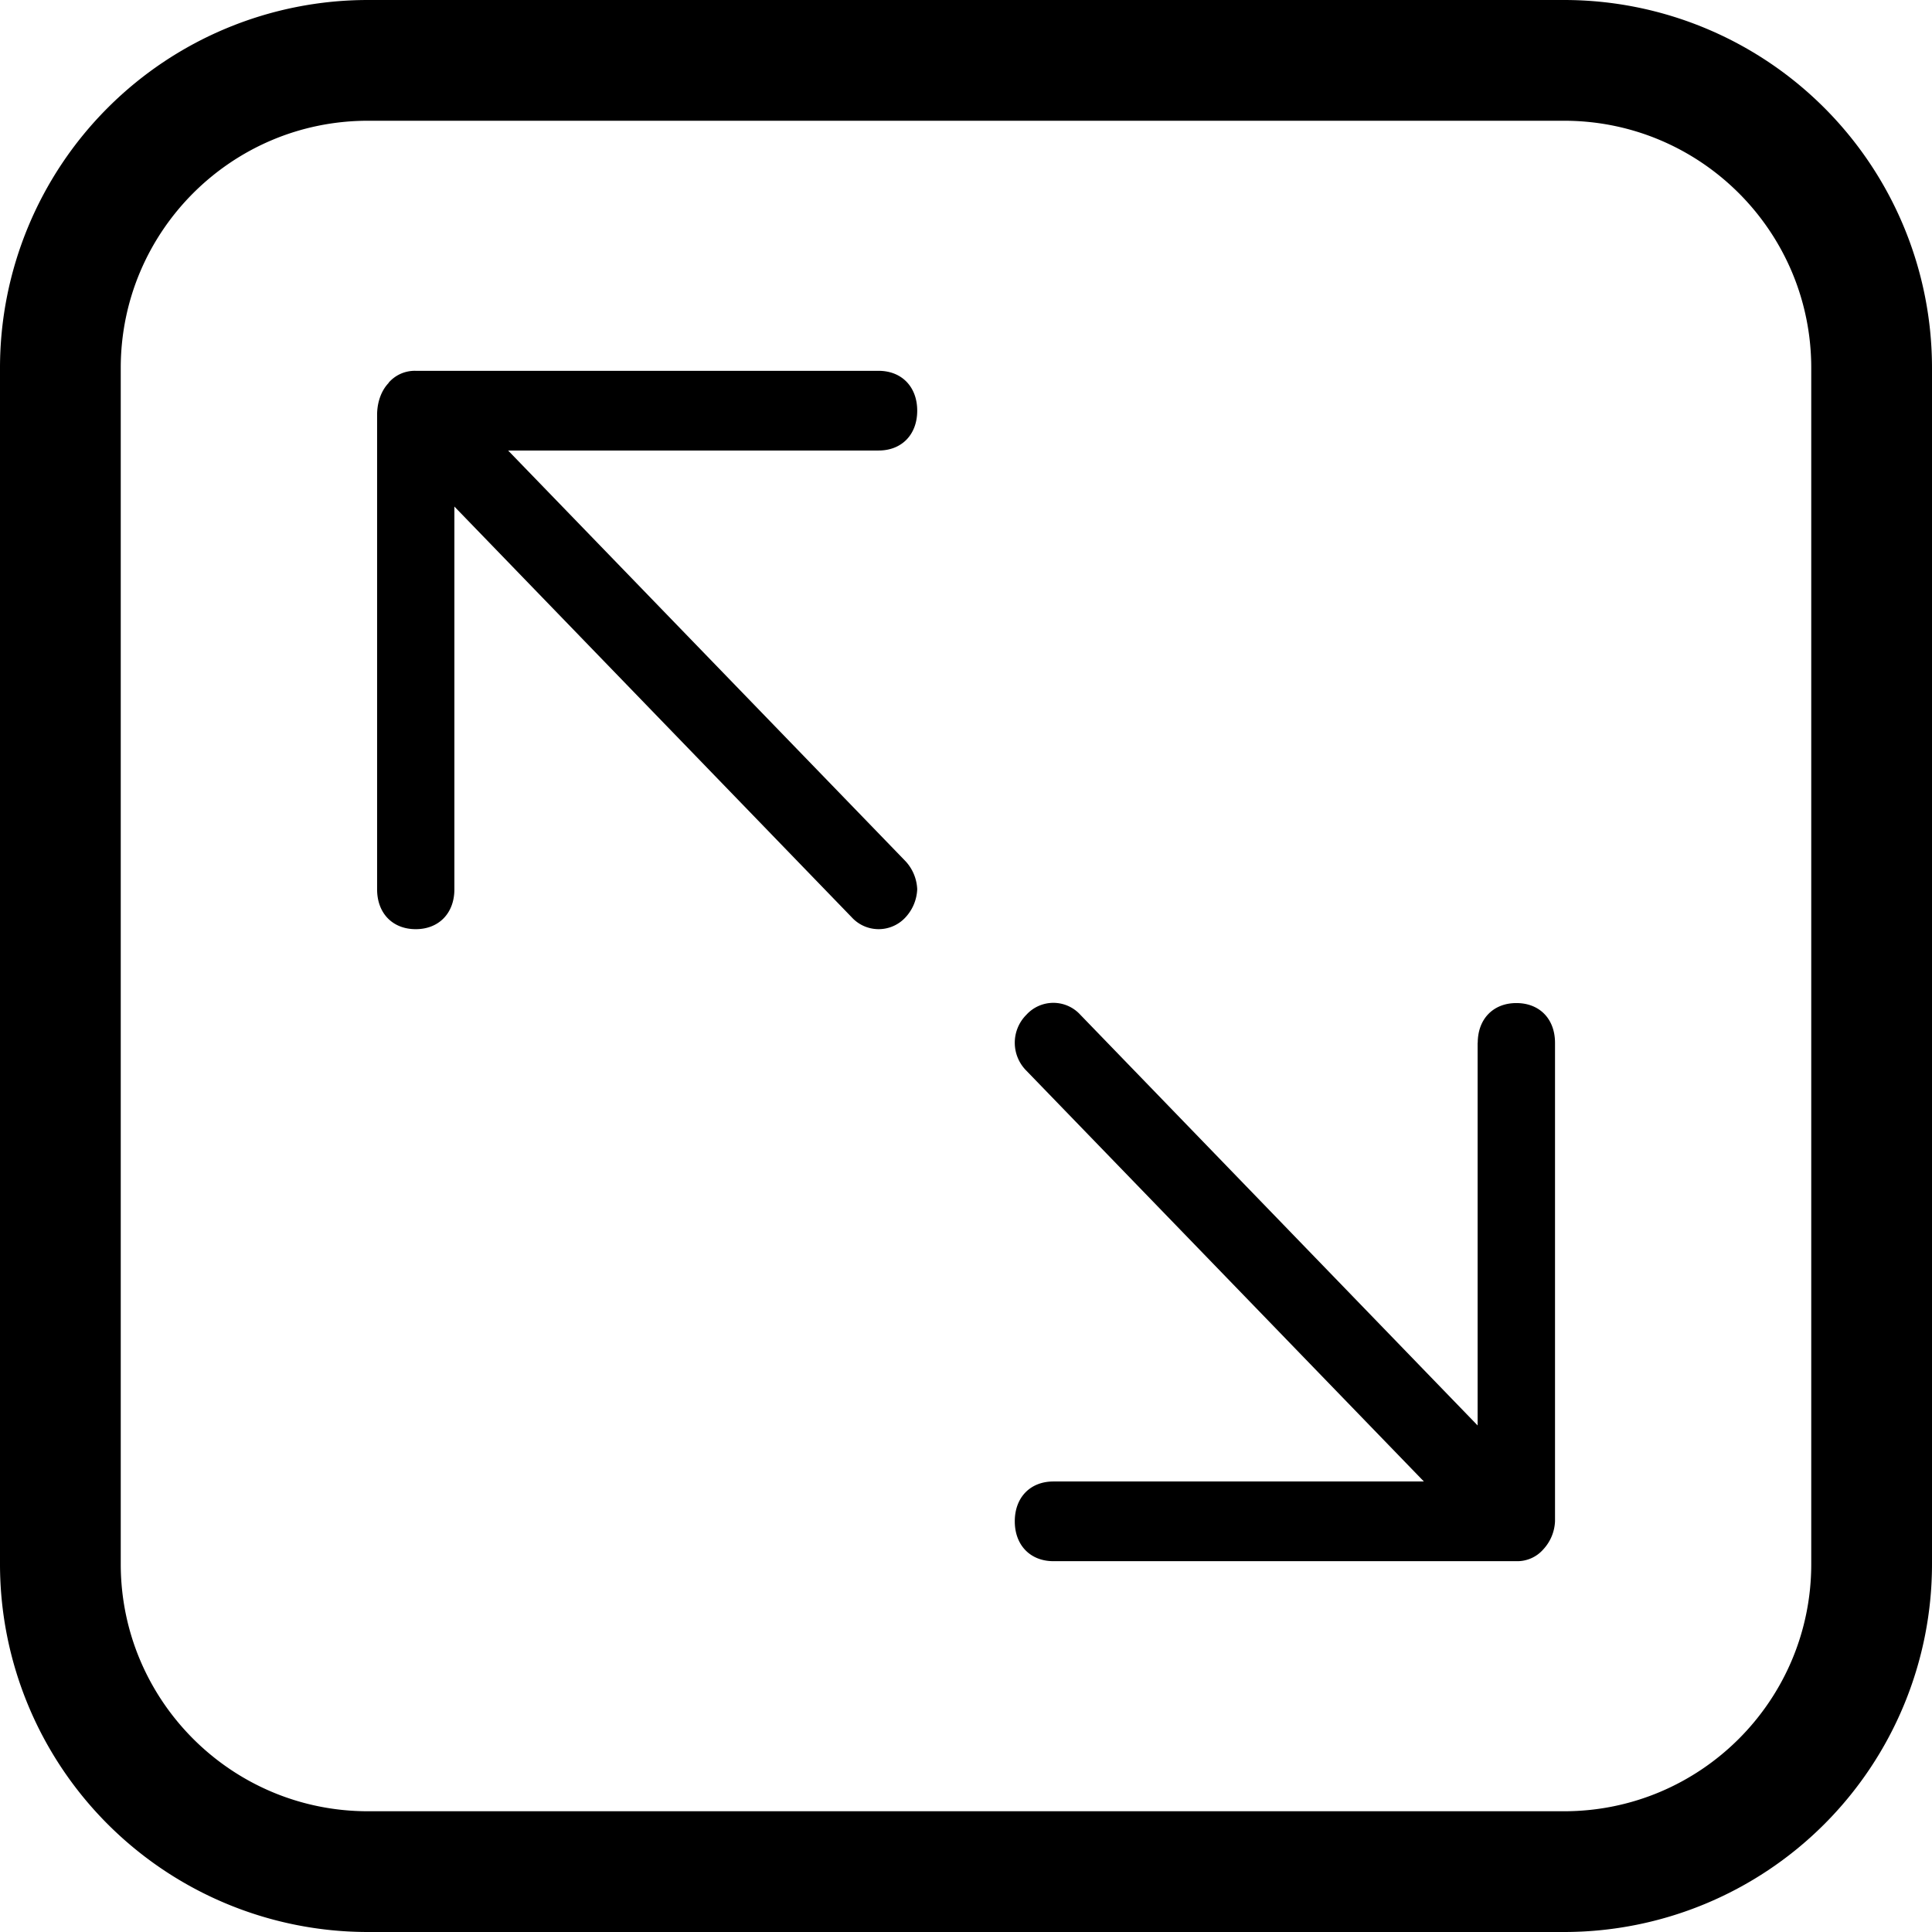 <svg t="1718867139409" class="icon" viewBox="0 0 1024 1024" version="1.1" xmlns="http://www.w3.org/2000/svg" p-id="5337"
  >
  <path
    d="M0 195.008A195.008 195.008 0 0 1 195.008 0h633.984A195.008 195.008 0 0 1 1024 195.008v633.984A195.008 195.008 0 0 1 828.992 1024H195.008A195.008 195.008 0 0 1 0 828.992V195.008z m64 0v633.984C64 901.312 122.688 960 195.008 960h633.984C901.312 960 960 901.312 960 828.992V195.008C960 122.688 901.312 64 828.992 64H195.008C122.688 64 64 122.688 64 195.008z m141.952 7.872a18.304 18.304 0 0 1 14.336-6.336h245.376c12.224 0 20.48 8.448 20.48 21.12 0 12.736-8.256 21.12-20.48 21.12H269.312L480 456.512a23.232 23.232 0 0 1 6.144 14.784A23.232 23.232 0 0 1 480 486.144a19.328 19.328 0 0 1-28.608 0L240.832 268.48v202.88c0 12.672-8.256 21.12-20.48 21.12-12.288 0-20.48-8.448-20.48-21.12V219.84c0-6.336 2.048-12.672 6.144-16.896z m577.28 349.888c0-12.736 8.256-21.12 20.48-21.12 12.288 0 20.48 8.384 20.48 21.12v253.504a23.232 23.232 0 0 1-6.144 14.848 18.304 18.304 0 0 1-14.336 6.336H558.336c-12.224 0-20.48-8.448-20.48-21.12 0-12.736 8.256-21.12 20.48-21.12h196.352L544 567.488a20.928 20.928 0 0 1 0-29.632 19.328 19.328 0 0 1 28.608 0l210.56 217.664V552.64z"
    p-id="5338"></path>
</svg>